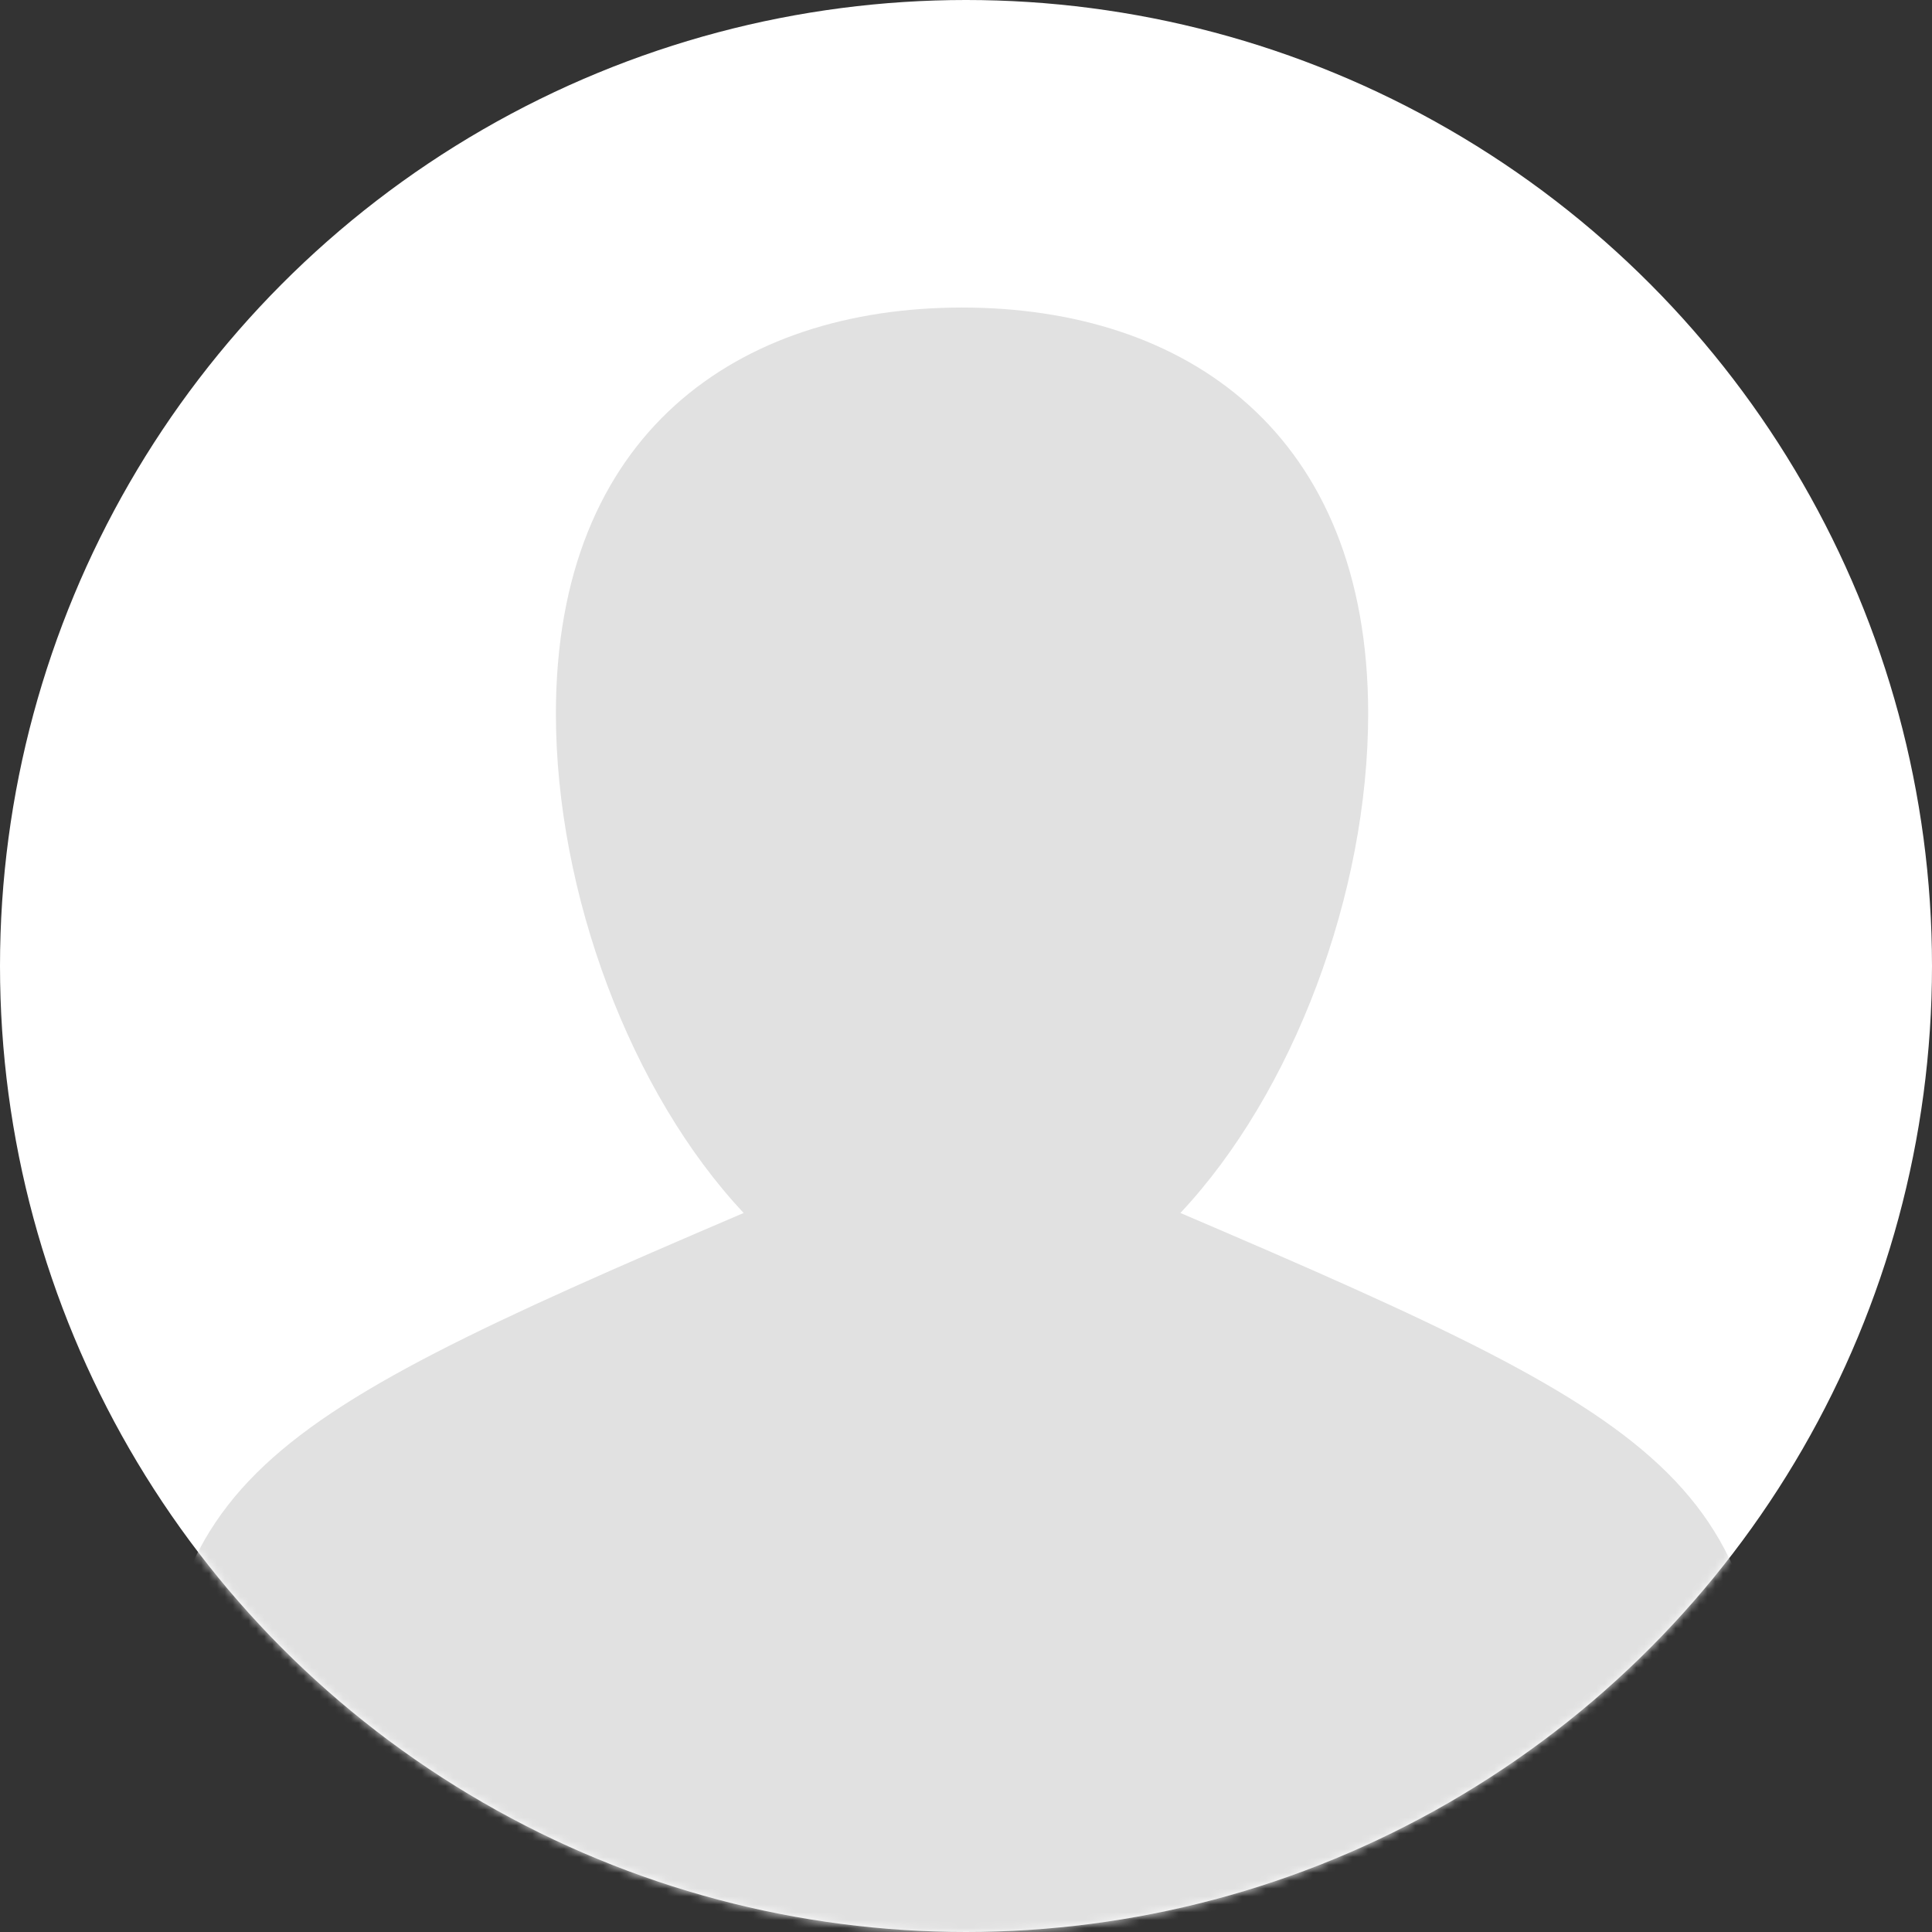 <?xml version="1.0" encoding="UTF-8"?>
<svg width="245px" height="245px" viewBox="0 0 245 245" version="1.1" xmlns="http://www.w3.org/2000/svg" xmlns:xlink="http://www.w3.org/1999/xlink">
    <rect x="0" y="0" width="245" height="245" fill="#333333" stroke="none"/>
    <!-- Generator: Sketch 55.2 (78181) - https://sketchapp.com -->
    <title>Path</title>
    <desc>Created with Sketch.</desc>
    <defs>
        <circle id="path-1" cx="122.5" cy="122.5" r="122.5"></circle>
    </defs>
    <g id="Page-1" stroke="none" stroke-width="1" fill="none" fill-rule="evenodd">
        <g id="Path">
            <g>
                <mask id="mask-2" fill="white">
                    <use xlink:href="#path-1"></use>
                </mask>
                <use id="Mask" fill="#FFFFFF" xlink:href="#path-1"></use>
                <path d="M225,232.125 L225,245 L19,245 L19,232.125 L19.045,232.125 C19.56,187.944 29.358,181.578 94.306,153.819 C80.002,138.582 70.494,113.308 70.494,90.5 C70.494,54.946 93.553,39 121.994,39 C150.441,39 173.5,54.946 173.5,90.5 C173.5,113.308 163.992,138.582 149.688,153.819 C214.642,181.578 224.421,187.944 224.948,232.125 L225,232.125 Z" fill="#E1E1E1" fill-rule="nonzero" mask="url(#mask-2)"></path>
            </g>
        </g>
    </g>
</svg>